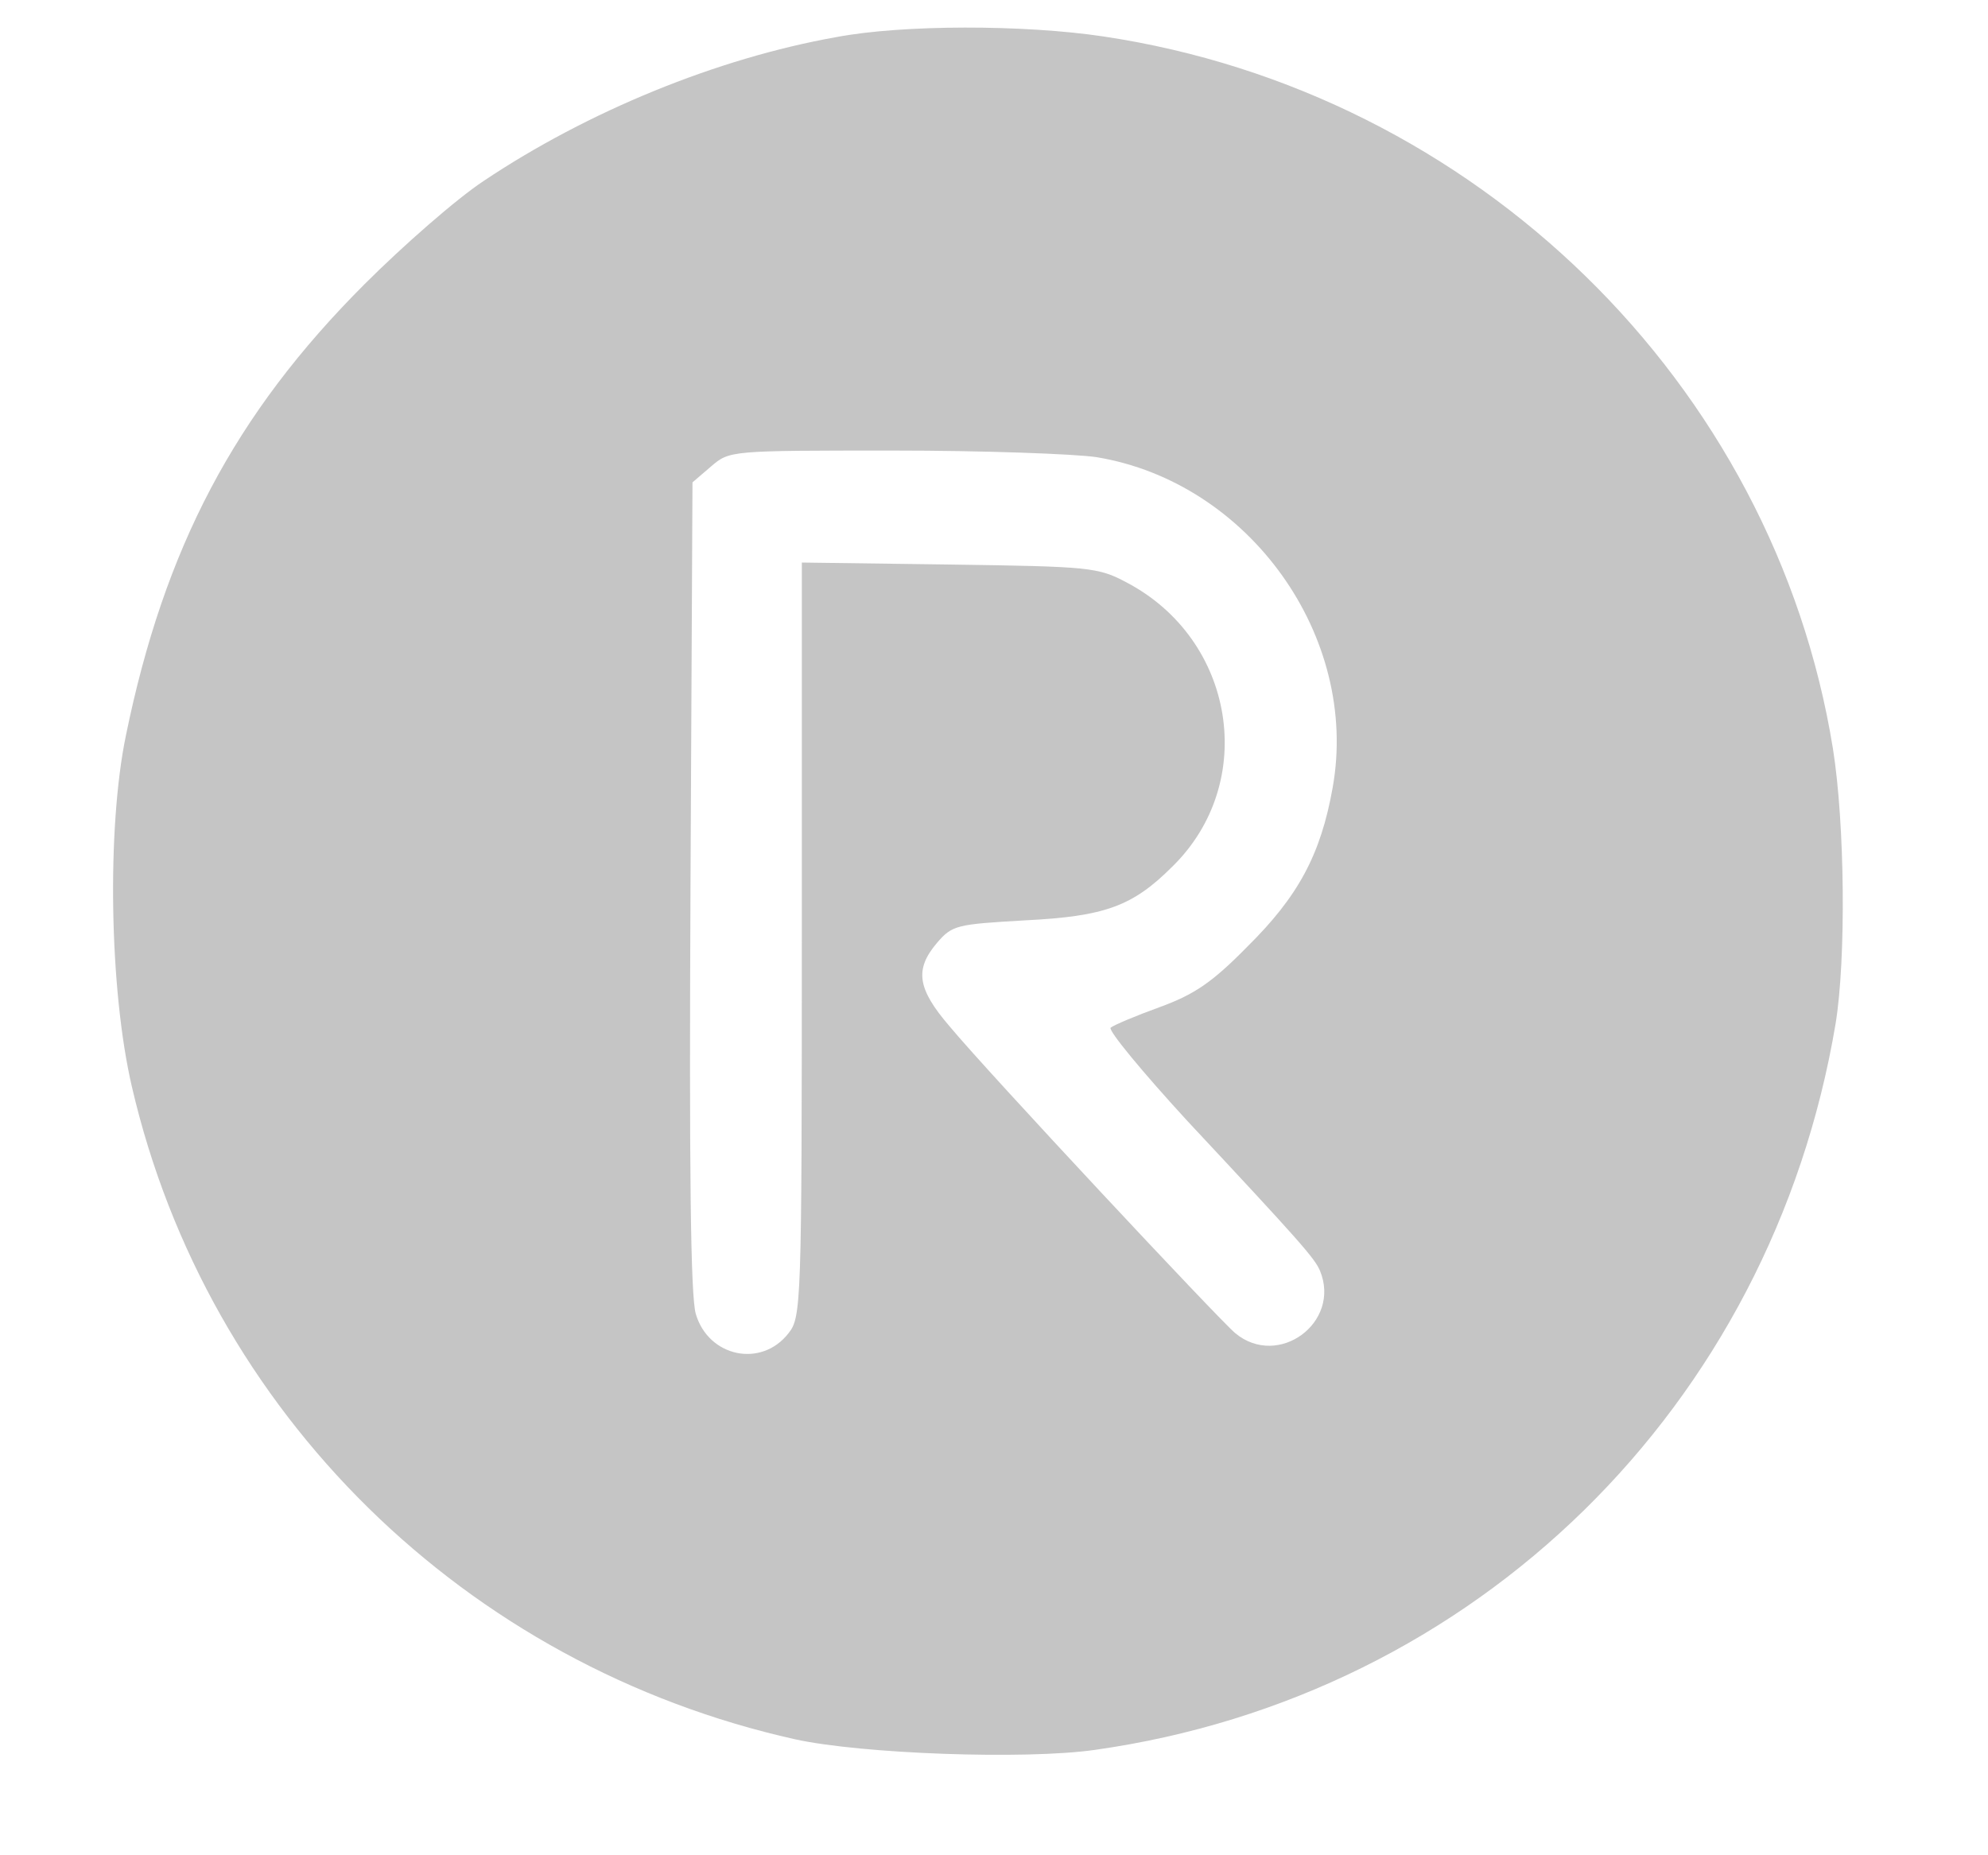 <svg xmlns="http://www.w3.org/2000/svg" version="1.0" width="300pt" height="280pt" viewBox="0 0 300 280" preserveAspectRatio="xMidYMid meet">
<g transform="translate(0,280) scale(0.1,-0.1)" fill="#000000" stroke="none">
<path d="M1262 2744 c-180 -32 -375 -112 -532 -217 -41 -27 -122 -98 -180 -156 -196 -196 -302 -398 -360 -681 -29 -140 -25 -384 9 -530 114 -492 503 -874 1001 -985 100 -22 346 -31 452 -16 575 81 1021 518 1118 1096 16 98 14 302 -4 415 -89 552 -539 991 -1101 1075 -120 18 -303 18 -403 -1z m393 -634 c230 -38 397 -271 356 -499 -18 -101 -52 -164 -129 -240 -53 -54 -80 -72 -132 -91 -36 -13 -69 -27 -74 -31 -4 -4 48 -67 116 -141 171 -183 192 -207 200 -226 32 -78 -63 -148 -128 -94 -25 21 -372 392 -431 463 -49 57 -53 86 -19 126 23 27 30 28 133 34 120 6 162 21 222 81 130 127 95 343 -69 429 -43 23 -56 24 -267 27 l-223 3 0 -569 c0 -552 -1 -570 -20 -594 -41 -53 -121 -36 -140 29 -8 27 -10 220 -8 646 l3 609 28 24 c28 24 28 24 275 24 136 0 274 -5 307 -10z" fill="#C5C5C5"/>
</g>
</svg>